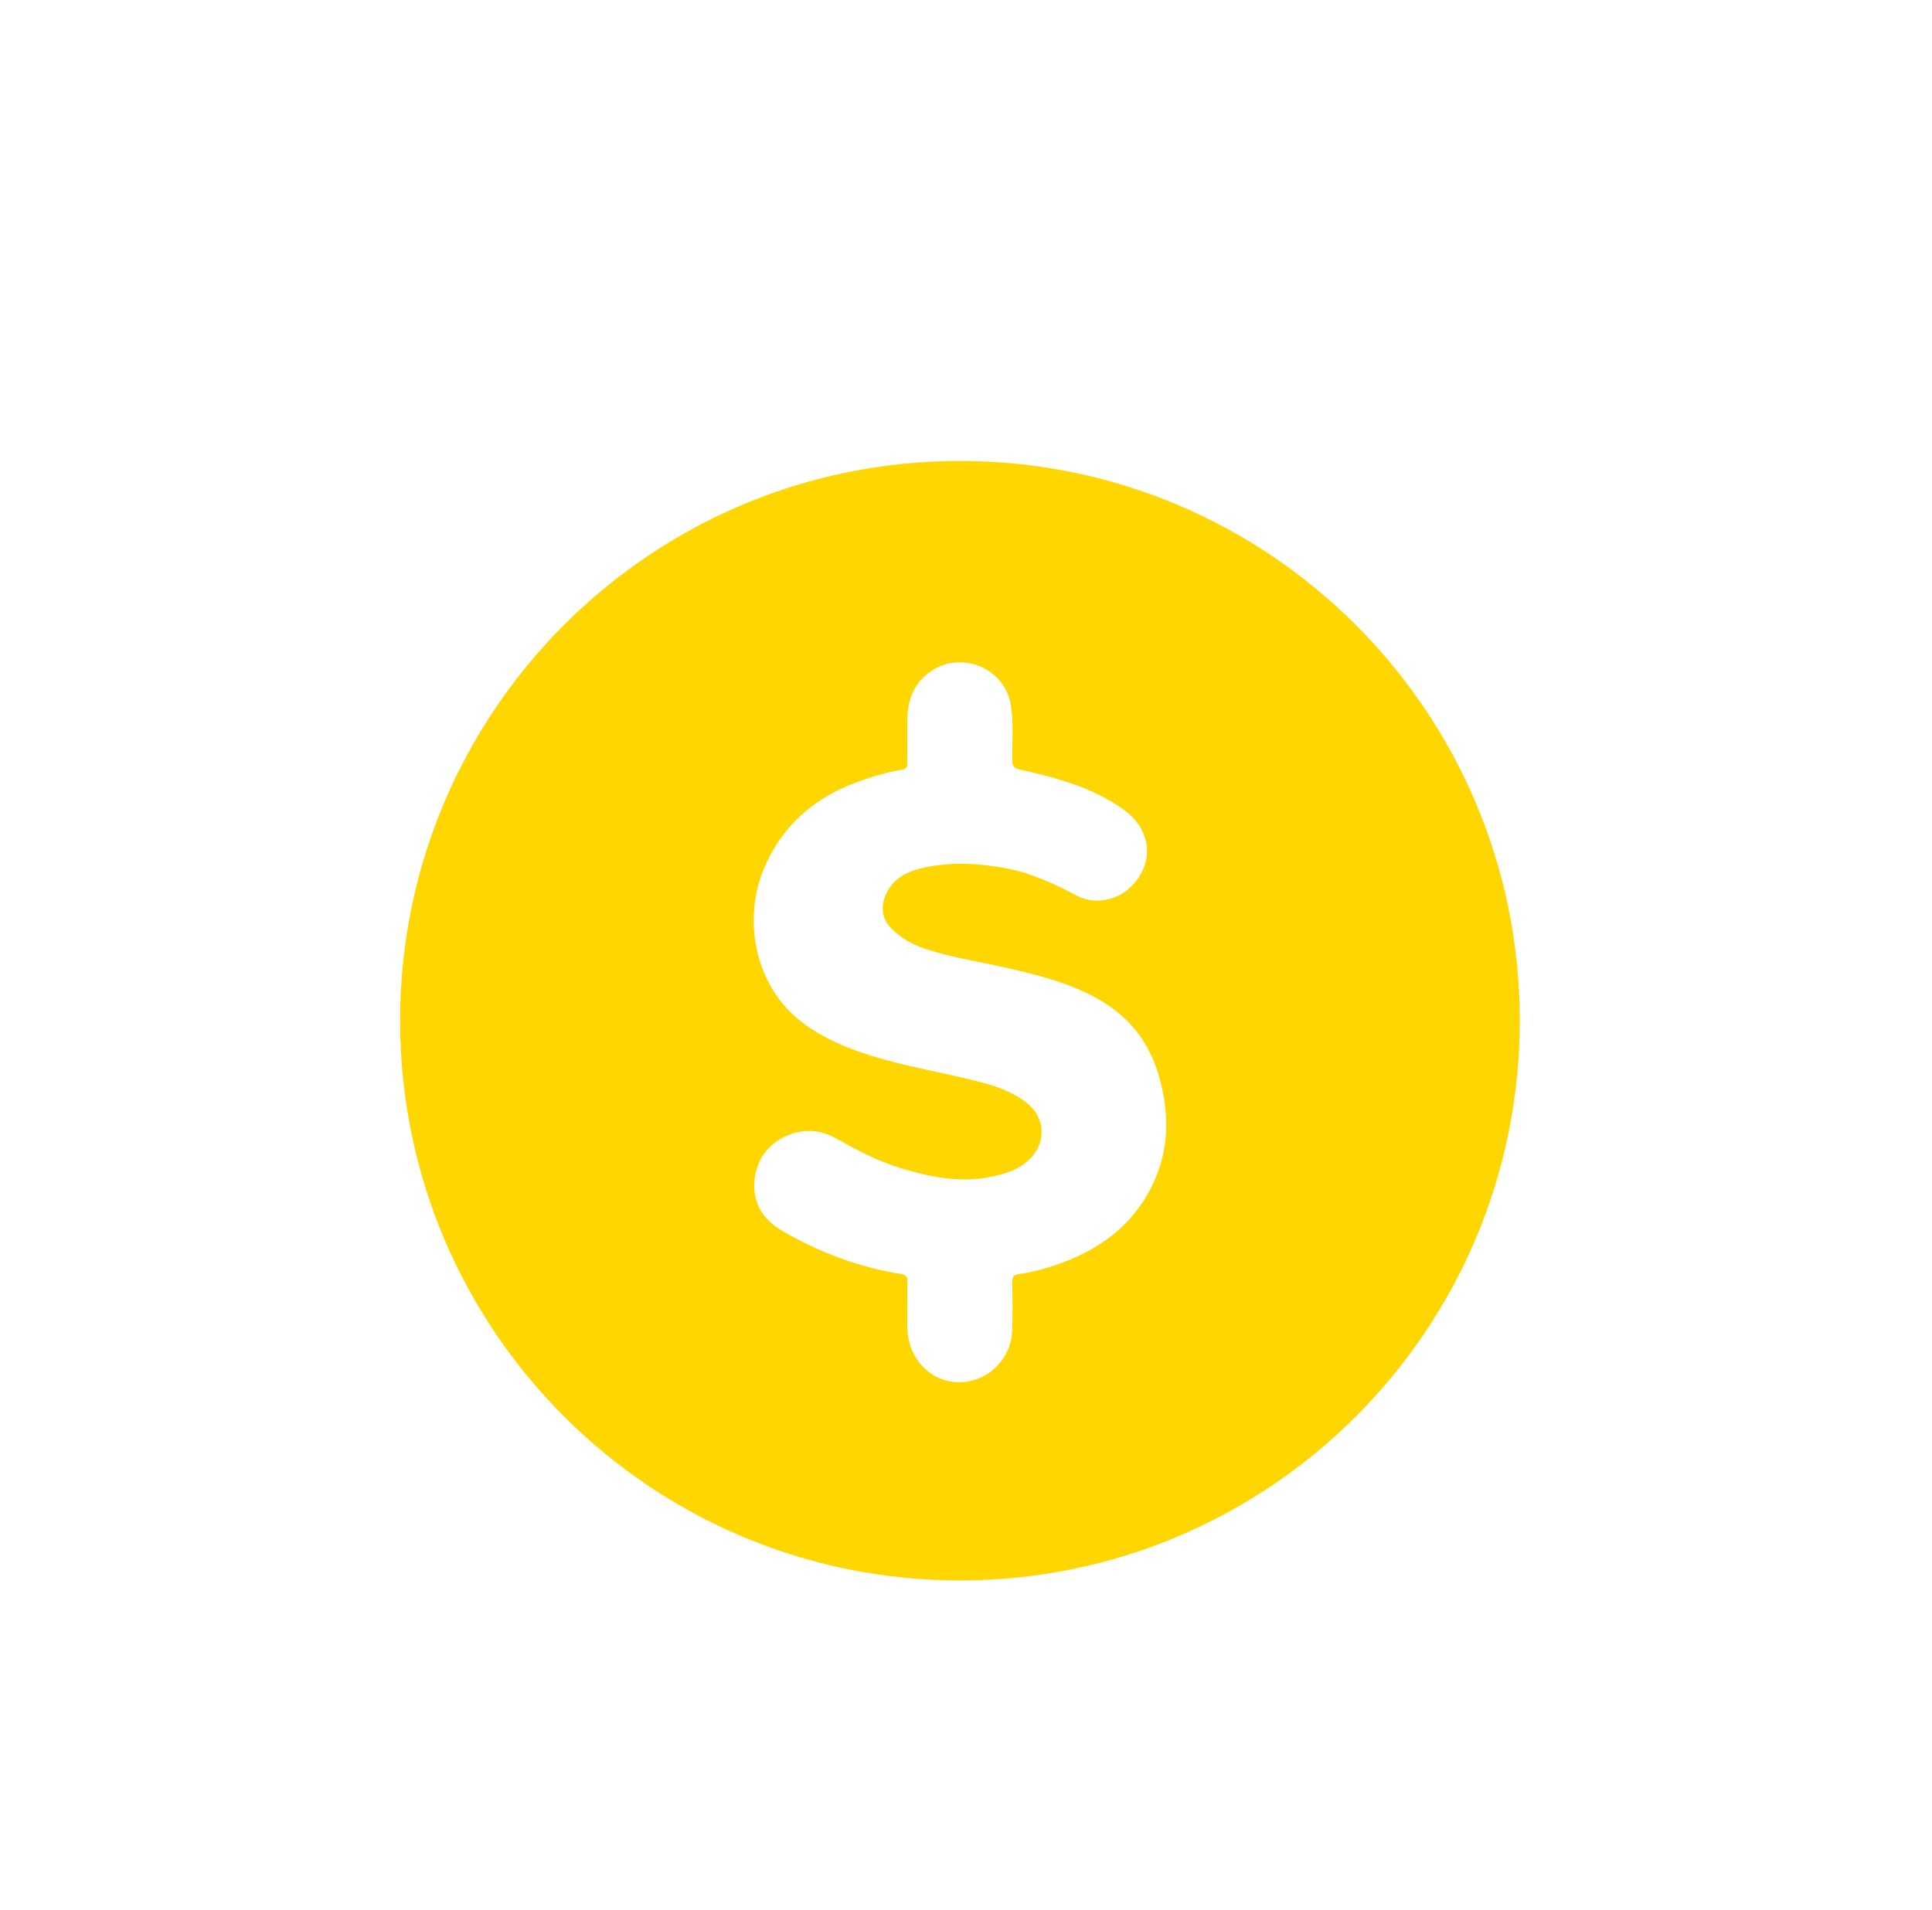 <svg width="88" height="87" viewBox="0 0 88 87" fill="none" xmlns="http://www.w3.org/2000/svg">
<g id="Vector" filter="url(#filter0_dd_113_14736)">
<path d="M43.724 18C29.639 18 18.224 29.416 18.224 43.5C18.224 57.584 29.639 69 43.724 69C57.808 69 69.224 57.584 69.224 43.5C69.224 29.416 57.805 18 43.724 18ZM52.262 51.425C51.34 53.017 49.914 53.988 48.213 54.586C47.623 54.795 47.022 54.961 46.398 55.044C46.183 55.073 46.106 55.179 46.109 55.399C46.12 56.138 46.129 56.88 46.103 57.618C46.057 58.961 44.918 60.018 43.598 59.969C42.367 59.923 41.39 58.898 41.333 57.575C41.316 57.212 41.333 56.845 41.333 56.482H41.327C41.327 56.118 41.316 55.752 41.333 55.388C41.344 55.159 41.241 55.073 41.035 55.039C39.088 54.727 37.276 54.039 35.581 53.046C34.742 52.553 34.289 51.777 34.361 50.838C34.441 49.822 35.008 49.034 36.01 48.674C36.694 48.427 37.393 48.482 38.037 48.84C38.956 49.352 39.884 49.856 40.892 50.174C42.53 50.695 44.19 50.993 45.885 50.414C46.263 50.286 46.607 50.094 46.896 49.81C47.681 49.046 47.618 47.895 46.744 47.225C46.163 46.778 45.493 46.52 44.794 46.334C43.237 45.916 41.636 45.664 40.084 45.215C38.81 44.846 37.579 44.379 36.508 43.554C34.372 41.913 33.82 38.893 34.796 36.571C35.623 34.604 37.09 33.338 39.065 32.62C39.721 32.379 40.391 32.181 41.081 32.064C41.287 32.03 41.33 31.935 41.33 31.752C41.324 31.065 41.316 30.375 41.333 29.688C41.356 28.869 41.625 28.167 42.306 27.649C43.709 26.581 45.779 27.403 46.046 29.143C46.172 29.962 46.1 30.787 46.106 31.609C46.106 31.901 46.186 31.998 46.492 32.067C48.153 32.442 49.802 32.88 51.205 33.902C52.517 34.856 52.588 36.445 51.411 37.49C50.784 38.045 49.814 38.2 49.075 37.816C48.047 37.278 47.005 36.78 45.854 36.562C44.597 36.327 43.326 36.25 42.069 36.531C41.296 36.702 40.603 37.046 40.305 37.865C40.11 38.4 40.199 38.893 40.608 39.305C41.049 39.752 41.588 40.044 42.18 40.239C43.411 40.642 44.694 40.825 45.951 41.115C47.383 41.444 48.803 41.808 50.094 42.558C51.466 43.351 52.351 44.502 52.786 46.017C53.327 47.889 53.255 49.707 52.259 51.422L52.262 51.425Z" fill="#FFD600"/>
</g>
<defs>
<filter id="filter0_dd_113_14736" x="0.224" y="-0" width="87" height="87" filterUnits="userSpaceOnUse" color-interpolation-filters="sRGB">
<feFlood flood-opacity="0" result="BackgroundImageFix"/>
<feColorMatrix in="SourceAlpha" type="matrix" values="0 0 0 0 0 0 0 0 0 0 0 0 0 0 0 0 0 0 127 0" result="hardAlpha"/>
<feOffset dy="3"/>
<feGaussianBlur stdDeviation="7"/>
<feComposite in2="hardAlpha" operator="out"/>
<feColorMatrix type="matrix" values="0 0 0 0 0 0 0 0 0 0 0 0 0 0 0 0 0 0 0.45 0"/>
<feBlend mode="normal" in2="BackgroundImageFix" result="effect1_dropShadow_113_14736"/>
<feColorMatrix in="SourceAlpha" type="matrix" values="0 0 0 0 0 0 0 0 0 0 0 0 0 0 0 0 0 0 127 0" result="hardAlpha"/>
<feOffset/>
<feGaussianBlur stdDeviation="9"/>
<feComposite in2="hardAlpha" operator="out"/>
<feColorMatrix type="matrix" values="0 0 0 0 0 0 0 0 0 0.329 0 0 0 0 0.529 0 0 0 0.2 0"/>
<feBlend mode="normal" in2="effect1_dropShadow_113_14736" result="effect2_dropShadow_113_14736"/>
<feBlend mode="normal" in="SourceGraphic" in2="effect2_dropShadow_113_14736" result="shape"/>
</filter>
</defs>
</svg>

